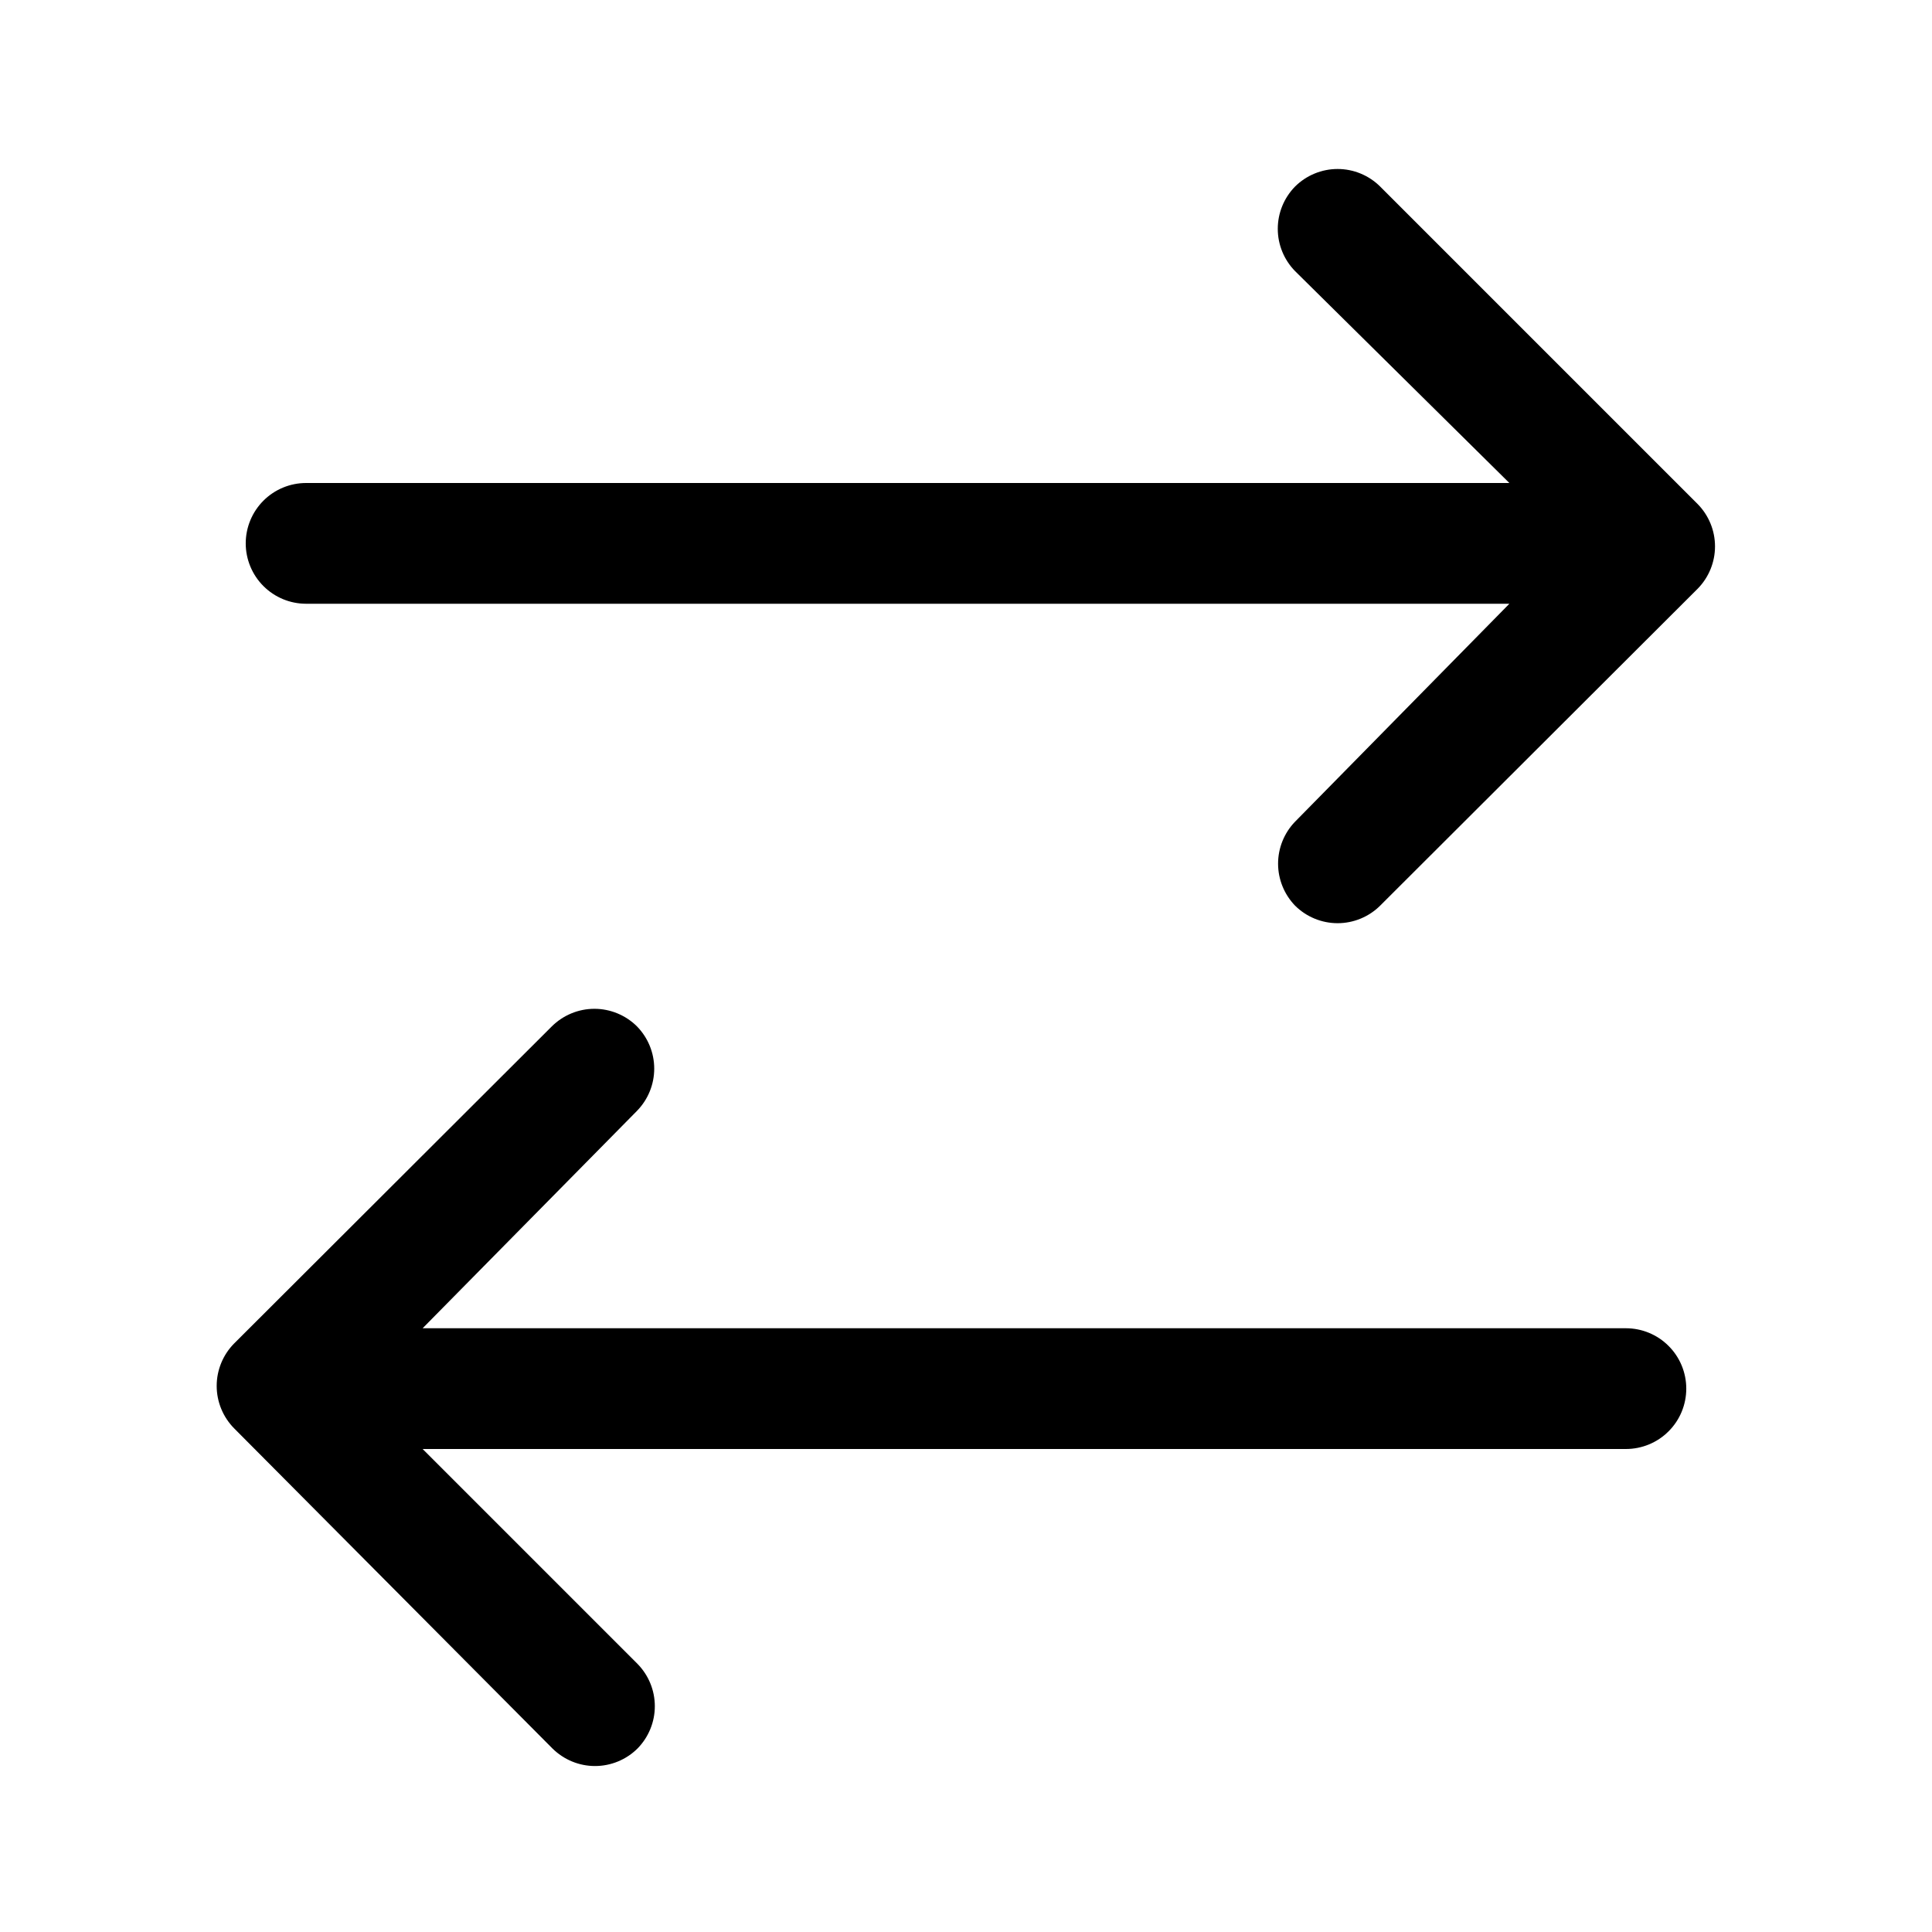 <svg width="32" height="32" viewBox="0 0 32 32" xmlns="http://www.w3.org/2000/svg">
<g>
<path d="M10.55 18.4L7 22H26.93C27.195 22 27.45 22.105 27.637 22.293C27.825 22.48 27.93 22.735 27.93 23C27.93 23.265 27.825 23.52 27.637 23.707C27.45 23.895 27.195 24 26.93 24H7L10.56 27.56C10.743 27.747 10.846 27.998 10.846 28.26C10.846 28.522 10.743 28.773 10.56 28.96V28.96C10.373 29.146 10.119 29.251 9.855 29.251C9.591 29.251 9.338 29.146 9.15 28.96L3.88 23.66C3.694 23.473 3.589 23.219 3.589 22.955C3.589 22.691 3.694 22.437 3.88 22.25L9.14 17C9.328 16.814 9.581 16.709 9.845 16.709C10.109 16.709 10.363 16.814 10.55 17V17C10.733 17.187 10.836 17.438 10.836 17.7C10.836 17.962 10.733 18.213 10.55 18.4V18.4ZM28.12 9.75L22.86 15C22.673 15.186 22.419 15.291 22.155 15.291C21.891 15.291 21.637 15.186 21.45 15V15C21.27 14.813 21.169 14.564 21.169 14.305C21.169 14.046 21.27 13.796 21.45 13.61L25 10H5.07C4.805 10 4.551 9.895 4.363 9.707C4.176 9.52 4.07 9.265 4.07 9C4.07 8.735 4.176 8.48 4.363 8.293C4.551 8.105 4.805 8 5.07 8H25L21.45 4.49C21.267 4.303 21.164 4.052 21.164 3.79C21.164 3.528 21.267 3.277 21.45 3.09V3.09C21.637 2.904 21.891 2.799 22.155 2.799C22.419 2.799 22.673 2.904 22.86 3.09L28.12 8.35C28.303 8.537 28.406 8.788 28.406 9.05C28.406 9.312 28.303 9.563 28.12 9.75Z"/>
</g>
</svg>
